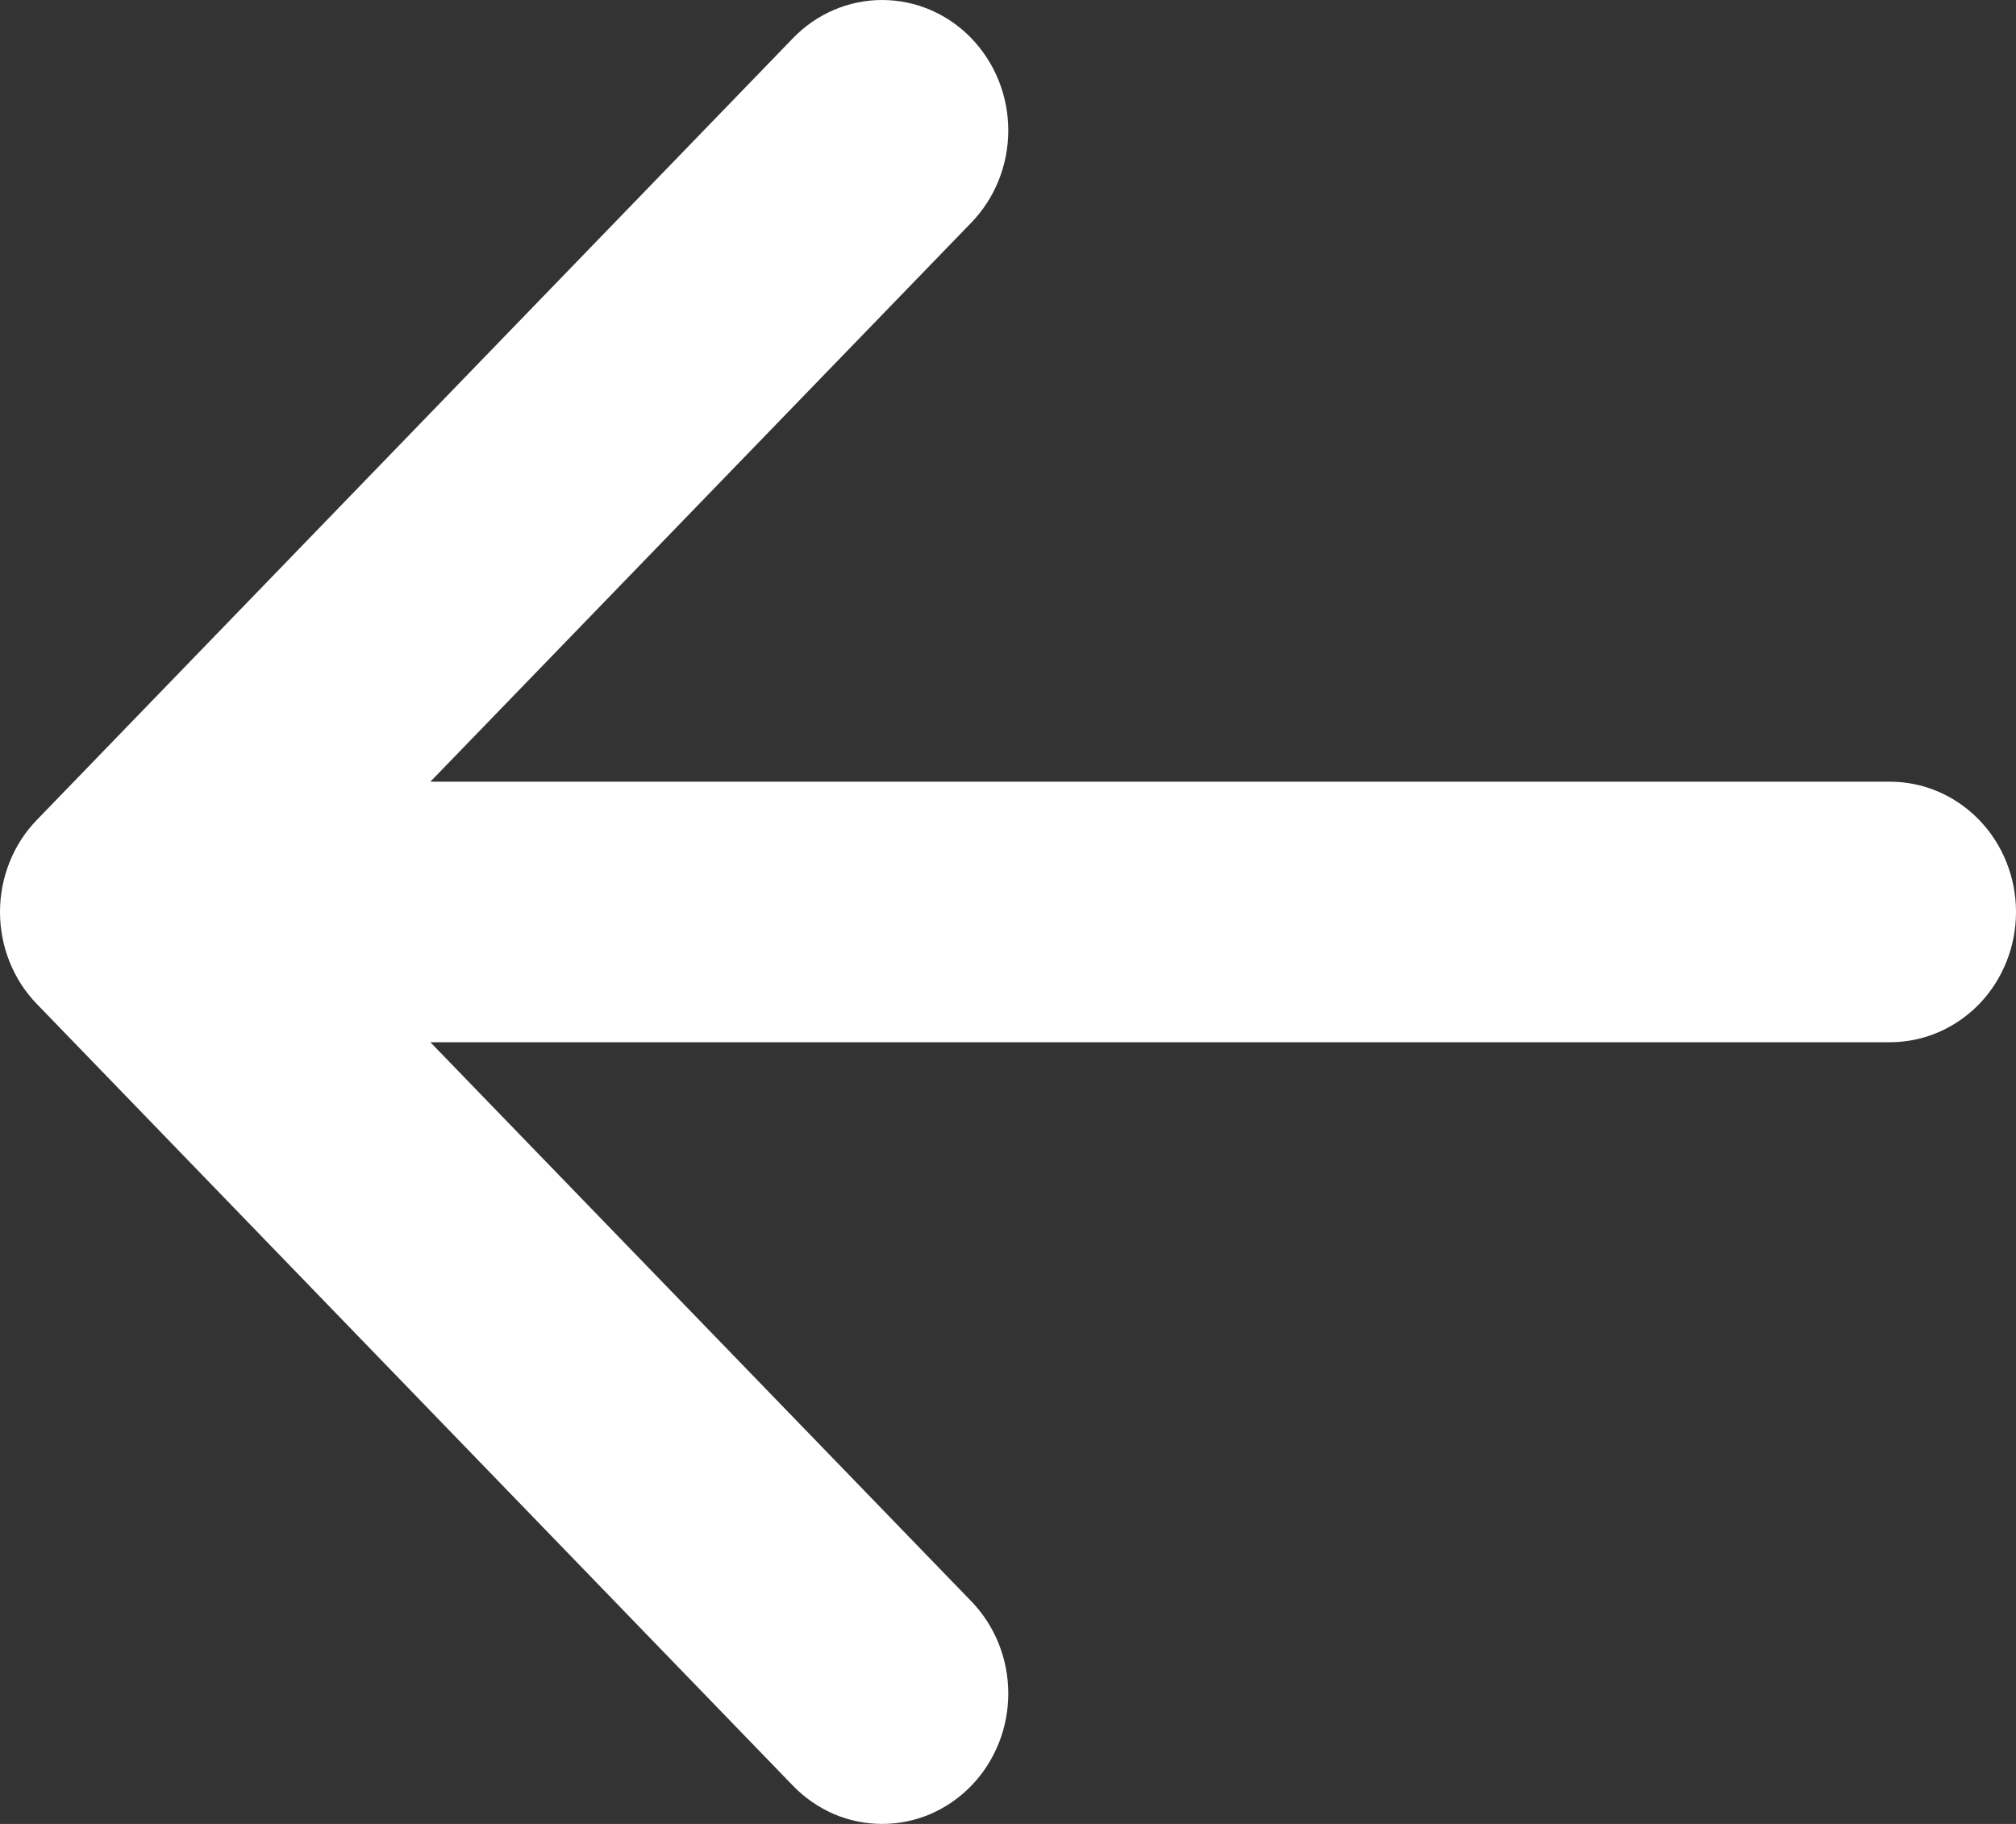 <svg width="21" height="19" viewBox="0 0 21 19" fill="none" xmlns="http://www.w3.org/2000/svg">
<rect x="0" y="0" width="21" height="19" fill="#333333" stroke="none"/>
<path fill-rule="evenodd" clip-rule="evenodd" d="M21 9.5C21 9.86 20.862 10.205 20.616 10.46C20.369 10.714 20.036 10.857 19.688 10.857H4.483L10.118 16.681C10.24 16.807 10.337 16.957 10.403 17.122C10.469 17.286 10.503 17.463 10.503 17.641C10.503 17.82 10.469 17.997 10.403 18.161C10.337 18.326 10.24 18.476 10.118 18.602C9.996 18.728 9.851 18.828 9.692 18.897C9.532 18.965 9.361 19 9.189 19C9.016 19 8.845 18.965 8.686 18.897C8.527 18.828 8.382 18.728 8.26 18.602L0.386 10.461C0.263 10.335 0.166 10.185 0.1 10.02C0.034 9.855 0 9.678 0 9.5C0 9.322 0.034 9.145 0.1 8.98C0.166 8.815 0.263 8.665 0.386 8.539L8.26 0.398C8.506 0.143 8.84 0 9.189 0C9.537 0 9.872 0.143 10.118 0.398C10.364 0.653 10.503 0.998 10.503 1.359C10.503 1.719 10.364 2.065 10.118 2.319L4.483 8.143H19.688C20.036 8.143 20.369 8.286 20.616 8.541C20.862 8.795 21 9.14 21 9.5Z" fill="white"/>
</svg>
